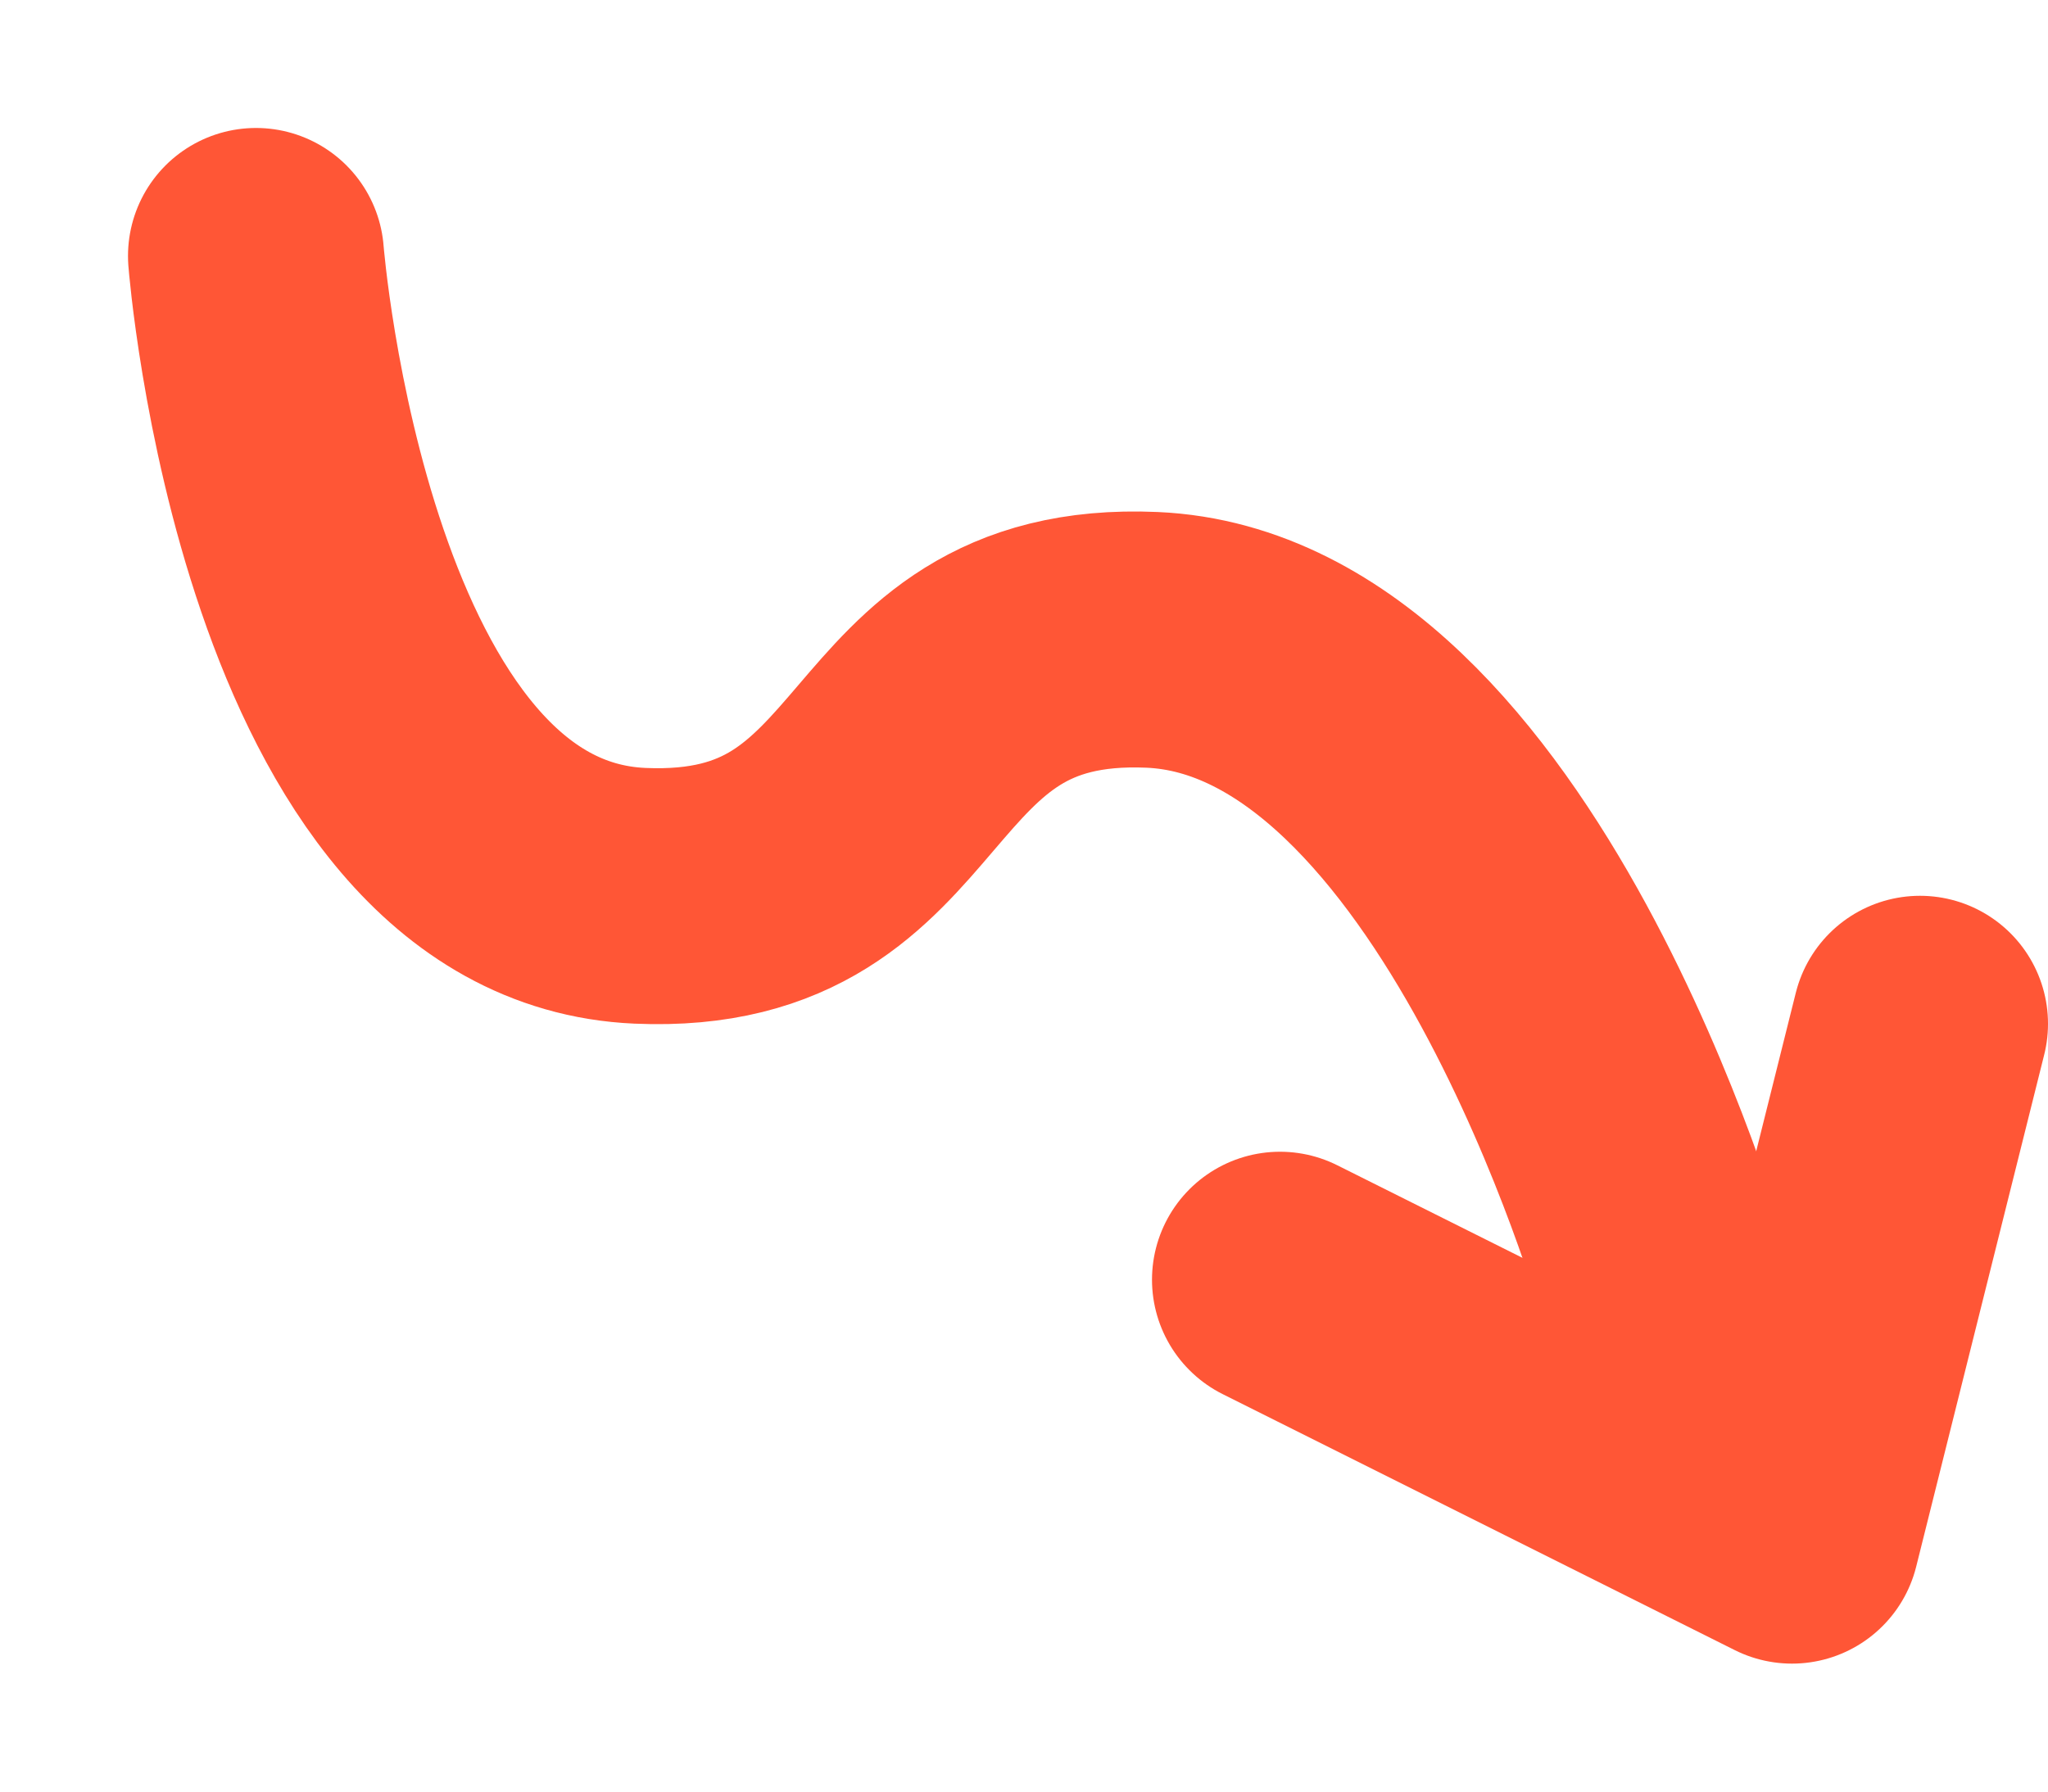<svg width="8" height="7" viewBox="0 0 8 7" fill="none" xmlns="http://www.w3.org/2000/svg">
<path d="M1 1C1 1 1.191 3.443 2.5 3.5C3.604 3.548 3.396 2.452 4.5 2.5C5.809 2.557 6.5 5 6.5 5" stroke="#FF5636" stroke-linecap="round"/>
<path d="M5 5L7 6L7.5 4" stroke="#FF5636" stroke-linecap="round" stroke-linejoin="round"/>
</svg>
